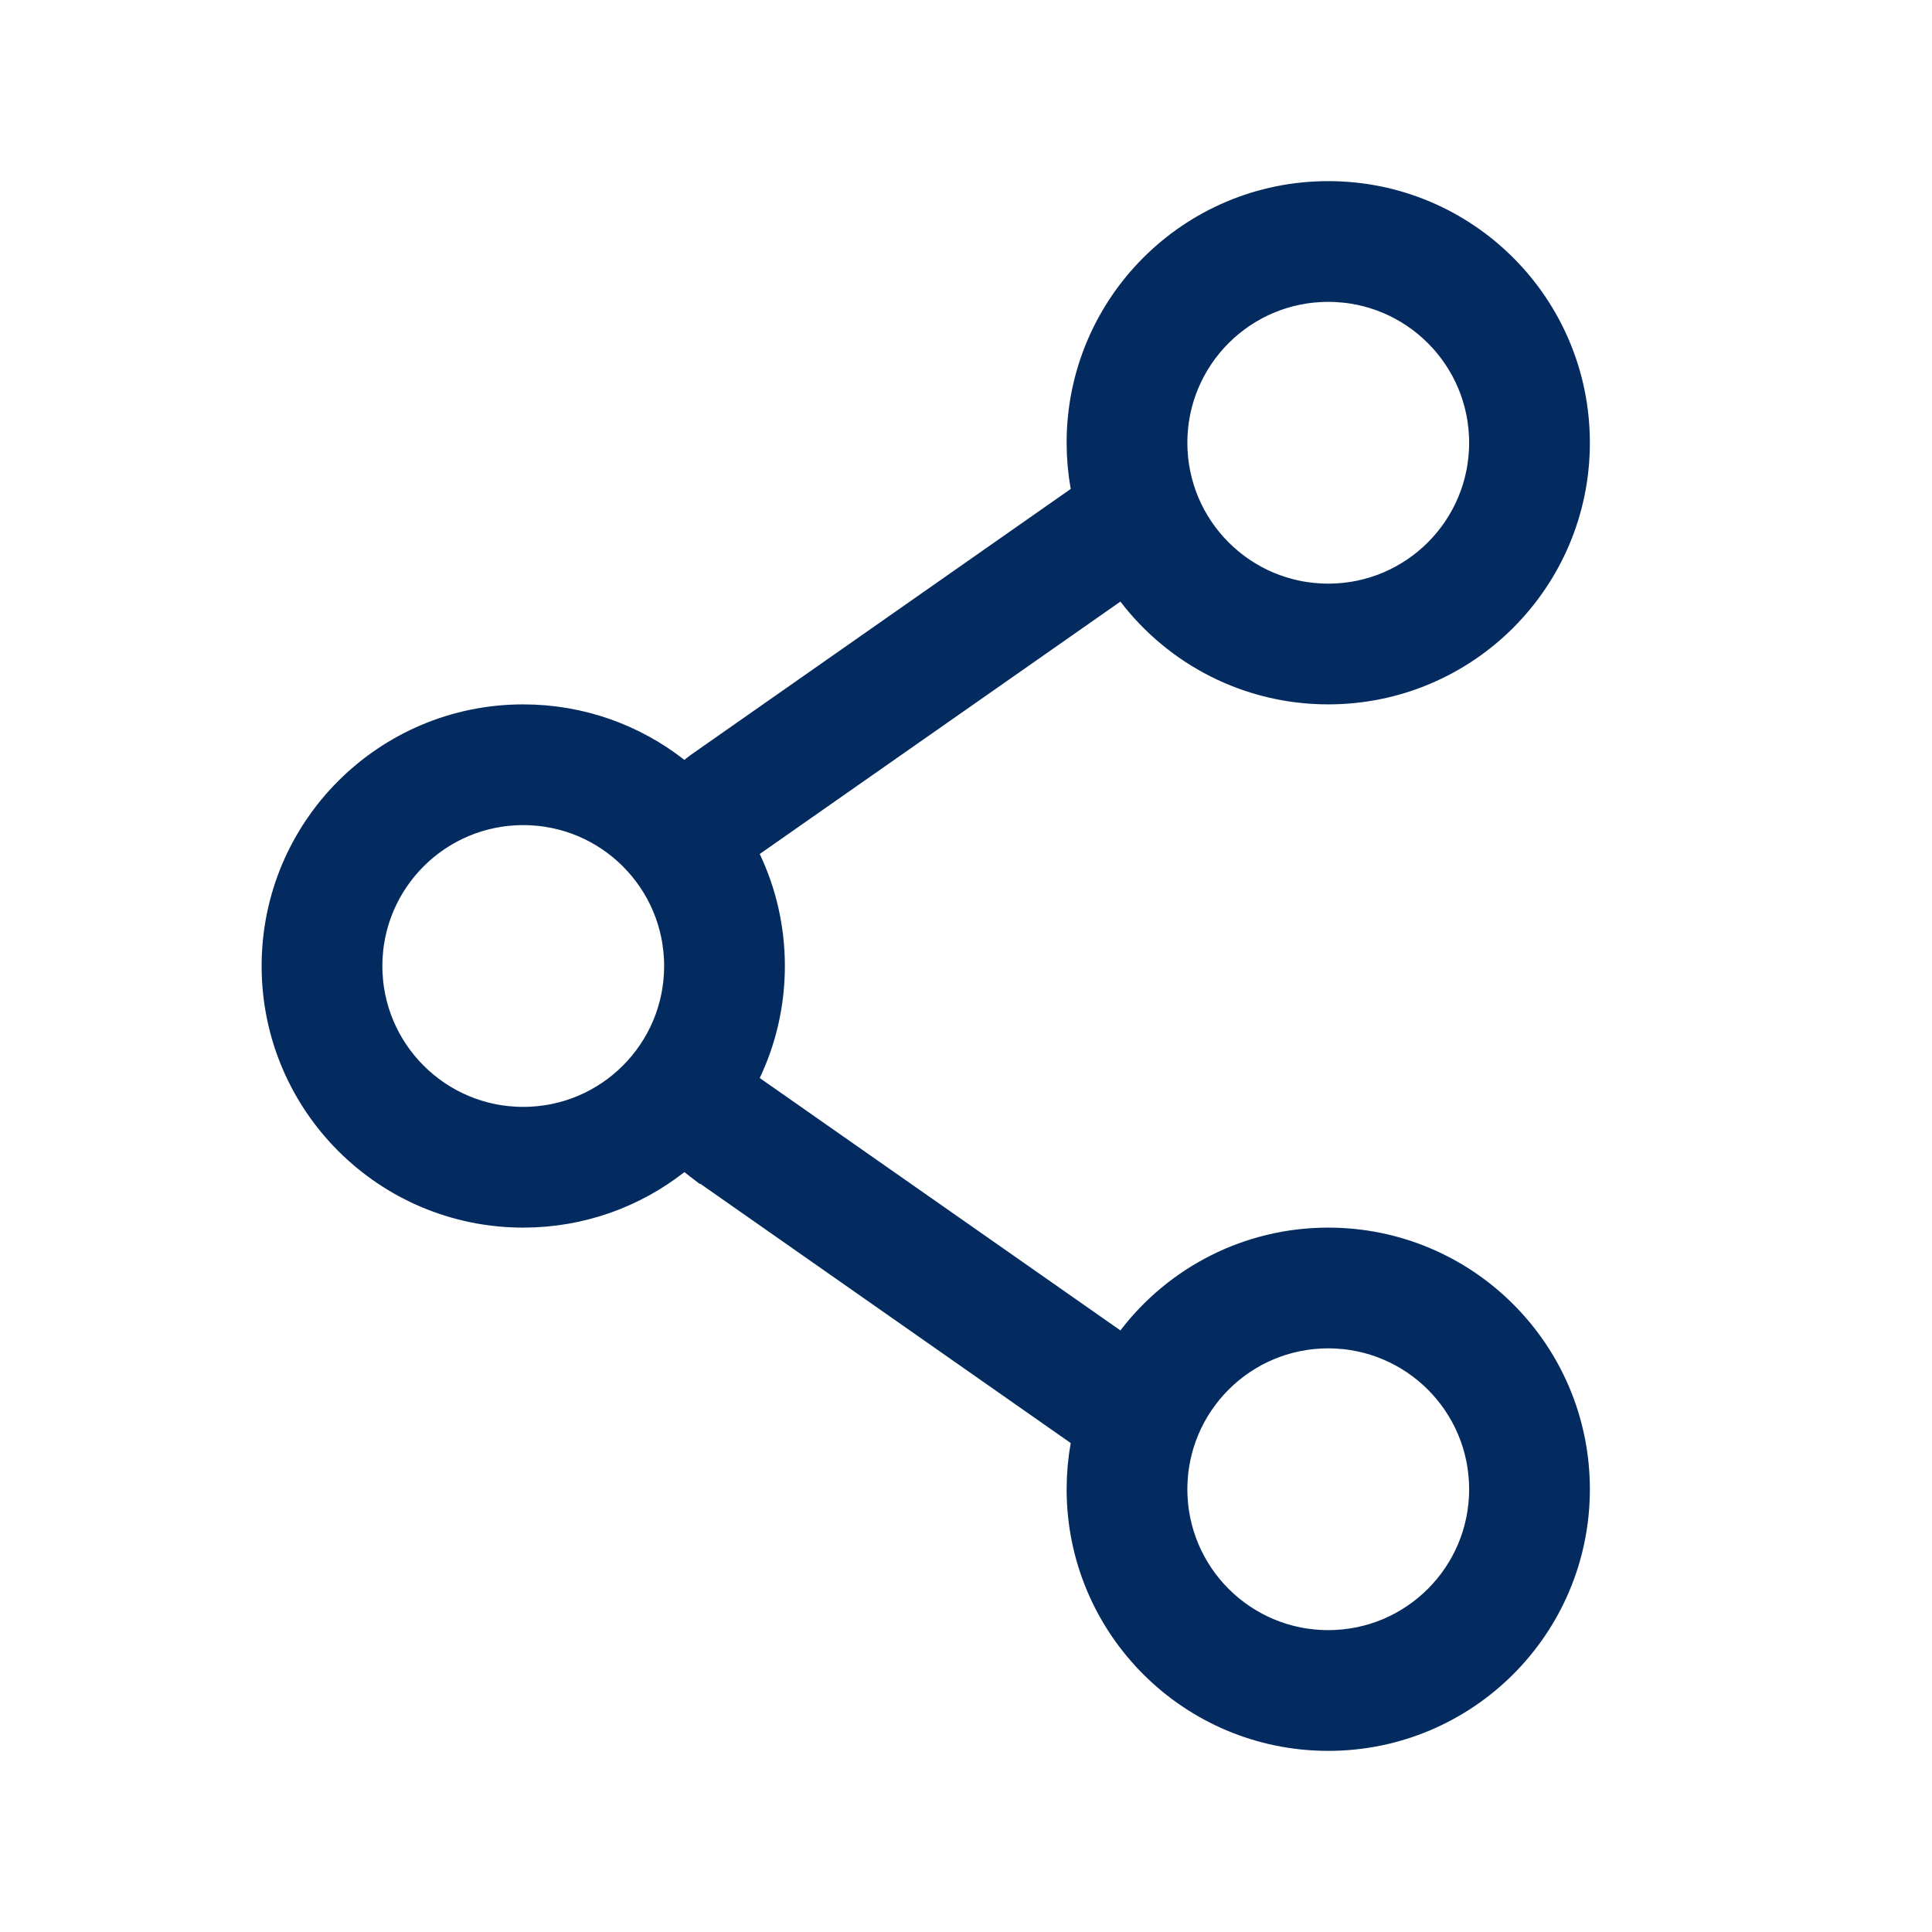 <svg width="24" height="24" viewBox="0 0 24 24" fill="none" xmlns="http://www.w3.org/2000/svg">
<path d="M13.587 6.484L13.849 6.301L13.793 5.986C13.765 5.829 13.75 5.666 13.75 5.5C13.75 3.981 14.981 2.75 16.5 2.75C18.019 2.75 19.25 3.981 19.25 5.5C19.25 7.019 18.019 8.25 16.5 8.25C15.61 8.25 14.818 7.827 14.315 7.169L14.023 6.789L13.631 7.064L9.151 10.199L8.805 10.441L8.986 10.823C9.155 11.179 9.25 11.578 9.25 12C9.25 12.422 9.155 12.821 8.986 13.177L8.805 13.559L9.151 13.801L13.631 16.936L14.023 17.211L14.315 16.831C14.818 16.173 15.61 15.75 16.5 15.75C18.019 15.75 19.25 16.981 19.25 18.5C19.25 20.019 18.019 21.25 16.5 21.25C14.981 21.25 13.75 20.019 13.75 18.5C13.75 18.334 13.765 18.171 13.793 18.014L13.849 17.7L13.587 17.516L8.857 14.205L8.856 14.205C8.848 14.199 8.841 14.193 8.833 14.186L8.522 13.91L8.193 14.167C7.727 14.532 7.139 14.75 6.5 14.75C4.981 14.75 3.75 13.519 3.75 12C3.75 10.481 4.981 9.25 6.5 9.25C7.139 9.25 7.727 9.468 8.193 9.833L8.522 10.09L8.833 9.814C8.841 9.807 8.848 9.801 8.857 9.795L8.857 9.795L13.587 6.484ZM16.5 3.25C15.257 3.25 14.25 4.257 14.25 5.5C14.25 6.743 15.257 7.75 16.5 7.75C17.743 7.75 18.75 6.743 18.75 5.5C18.75 4.257 17.743 3.25 16.5 3.25ZM6.5 9.75C5.257 9.75 4.25 10.757 4.25 12C4.25 13.243 5.257 14.25 6.5 14.25C7.743 14.25 8.75 13.243 8.75 12C8.75 10.757 7.743 9.75 6.5 9.75ZM16.5 16.25C15.257 16.25 14.25 17.257 14.25 18.5C14.25 19.743 15.257 20.75 16.5 20.75C17.743 20.75 18.75 19.743 18.75 18.5C18.75 17.257 17.743 16.25 16.5 16.25Z" fill="#212529" stroke="#042B60"/>
</svg>
